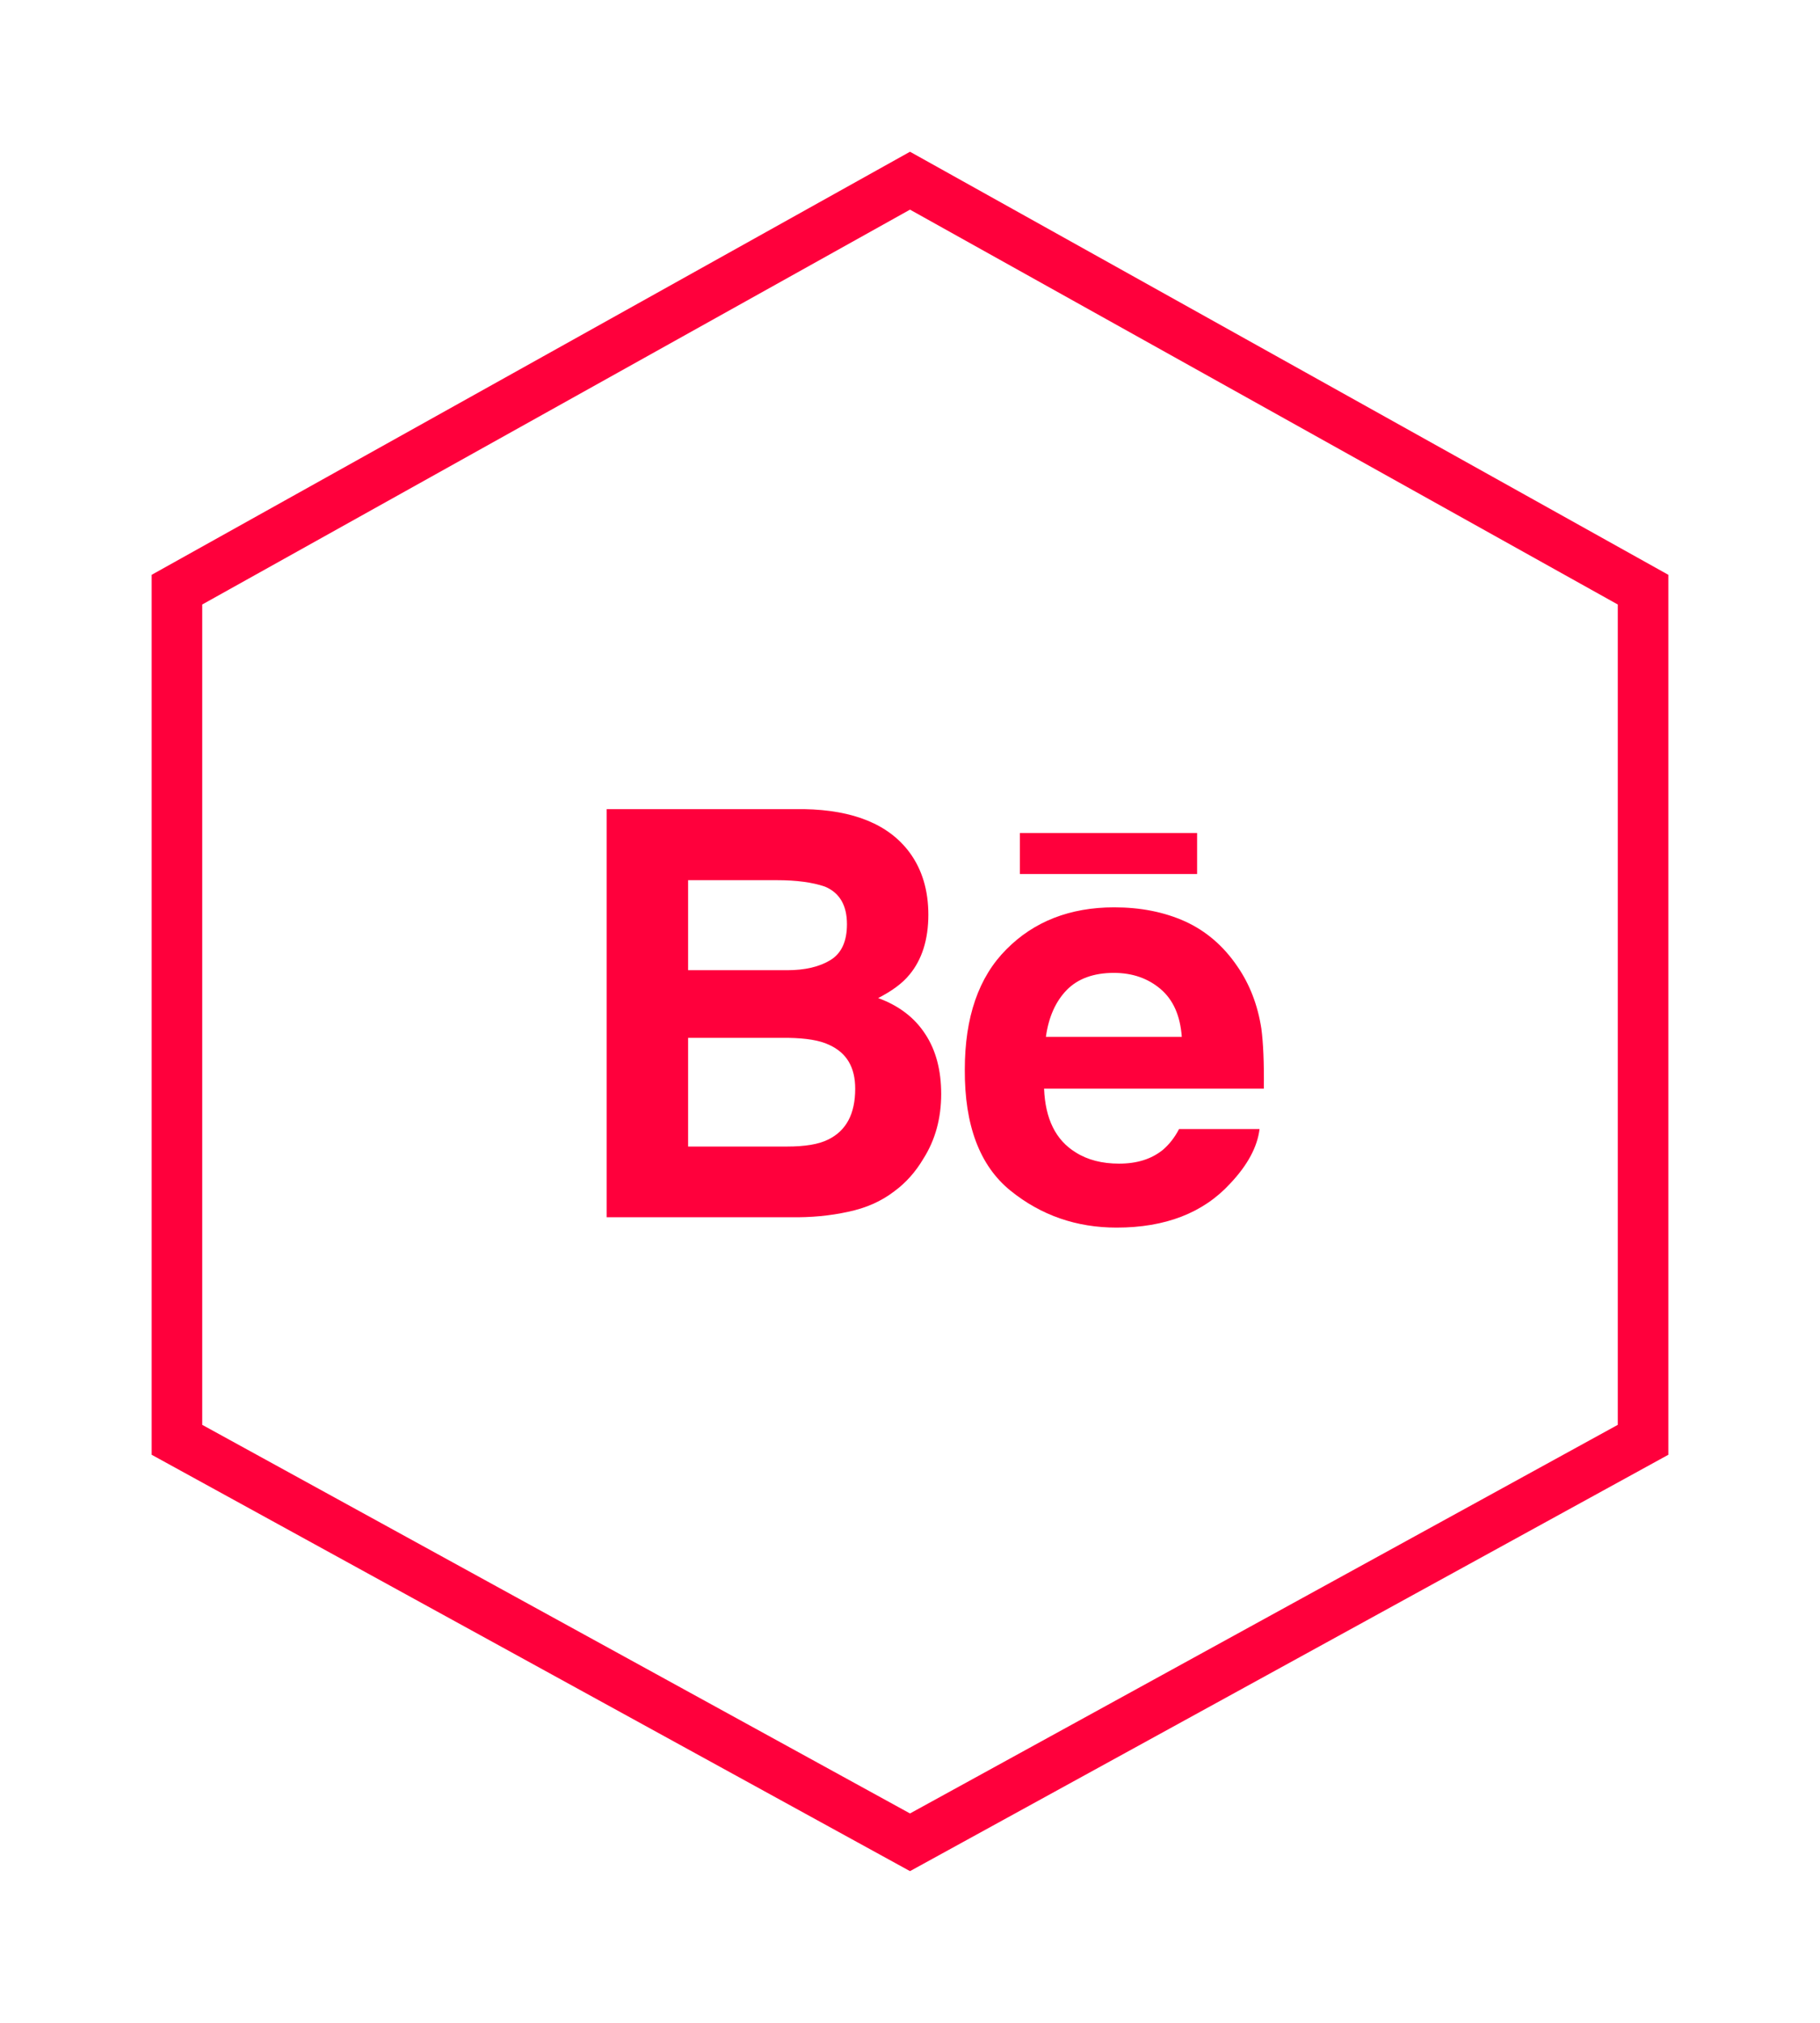 <svg width="36" height="40" viewBox="0 0 36 40" fill="none" xmlns="http://www.w3.org/2000/svg">
<g filter="url(#filter0_d)">
<path d="M3.5 11.66L18 3.573L32.5 11.66V28.471L18 36.43L3.5 28.471V11.66Z" stroke="#FF003C"/>
</g>
<path d="M16.777 23.962C17.128 23.889 17.431 23.756 17.691 23.556C17.921 23.386 18.109 23.174 18.26 22.92C18.503 22.539 18.617 22.109 18.617 21.631C18.617 21.171 18.515 20.771 18.303 20.45C18.091 20.123 17.782 19.887 17.37 19.736C17.643 19.596 17.849 19.445 17.988 19.275C18.236 18.979 18.363 18.579 18.363 18.089C18.363 17.61 18.242 17.199 17.994 16.86C17.582 16.303 16.886 16.018 15.905 16H12V24.07H15.633C16.044 24.077 16.426 24.04 16.777 23.962ZM13.611 17.405H15.366C15.754 17.405 16.069 17.447 16.317 17.532C16.607 17.653 16.753 17.901 16.753 18.276C16.753 18.616 16.644 18.852 16.426 18.985C16.208 19.118 15.923 19.185 15.572 19.185H13.611V17.405ZM13.611 22.672V20.523H15.596C15.941 20.529 16.214 20.571 16.402 20.662C16.747 20.819 16.916 21.104 16.916 21.528C16.916 22.024 16.741 22.357 16.383 22.533C16.19 22.63 15.917 22.672 15.566 22.672H13.611Z" fill="#FF003C"/>
<path d="M19.986 23.543C20.591 24.033 21.293 24.275 22.087 24.275C23.049 24.275 23.8 23.985 24.333 23.404C24.678 23.04 24.872 22.677 24.914 22.326H23.322C23.231 22.501 23.122 22.635 23.001 22.738C22.777 22.919 22.492 23.01 22.135 23.01C21.802 23.01 21.511 22.937 21.275 22.786C20.882 22.544 20.676 22.126 20.652 21.527H24.999C25.005 21.012 24.987 20.618 24.95 20.34C24.878 19.874 24.72 19.462 24.472 19.105C24.2 18.705 23.855 18.409 23.443 18.221C23.025 18.033 22.559 17.942 22.038 17.942C21.166 17.942 20.452 18.221 19.907 18.772C19.356 19.323 19.084 20.116 19.084 21.151C19.078 22.253 19.38 23.052 19.986 23.543ZM21.1 19.577C21.318 19.353 21.633 19.238 22.032 19.238C22.401 19.238 22.71 19.347 22.958 19.559C23.207 19.771 23.346 20.086 23.376 20.503H20.688C20.742 20.11 20.882 19.801 21.1 19.577Z" fill="#FF003C"/>
<path d="M23.679 16.472H20.173V17.283H23.679V16.472Z" fill="#FF003C"/>
<defs>
<filter id="filter0_d" x="0" y="0" width="36" height="40" filterUnits="userSpaceOnUse" color-interpolation-filters="sRGB">
<feFlood flood-opacity="0" result="BackgroundImageFix"/>
<feColorMatrix in="SourceAlpha" type="matrix" values="0 0 0 0 0 0 0 0 0 0 0 0 0 0 0 0 0 0 127 0"/>
<feOffset/>
<feGaussianBlur stdDeviation="1.5"/>
<feColorMatrix type="matrix" values="0 0 0 0 1 0 0 0 0 0 0 0 0 0 0.235 0 0 0 1 0"/>
<feBlend mode="normal" in2="BackgroundImageFix" result="effect1_dropShadow"/>
<feBlend mode="normal" in="SourceGraphic" in2="effect1_dropShadow" result="shape"/>
</filter>
</defs>
</svg>
